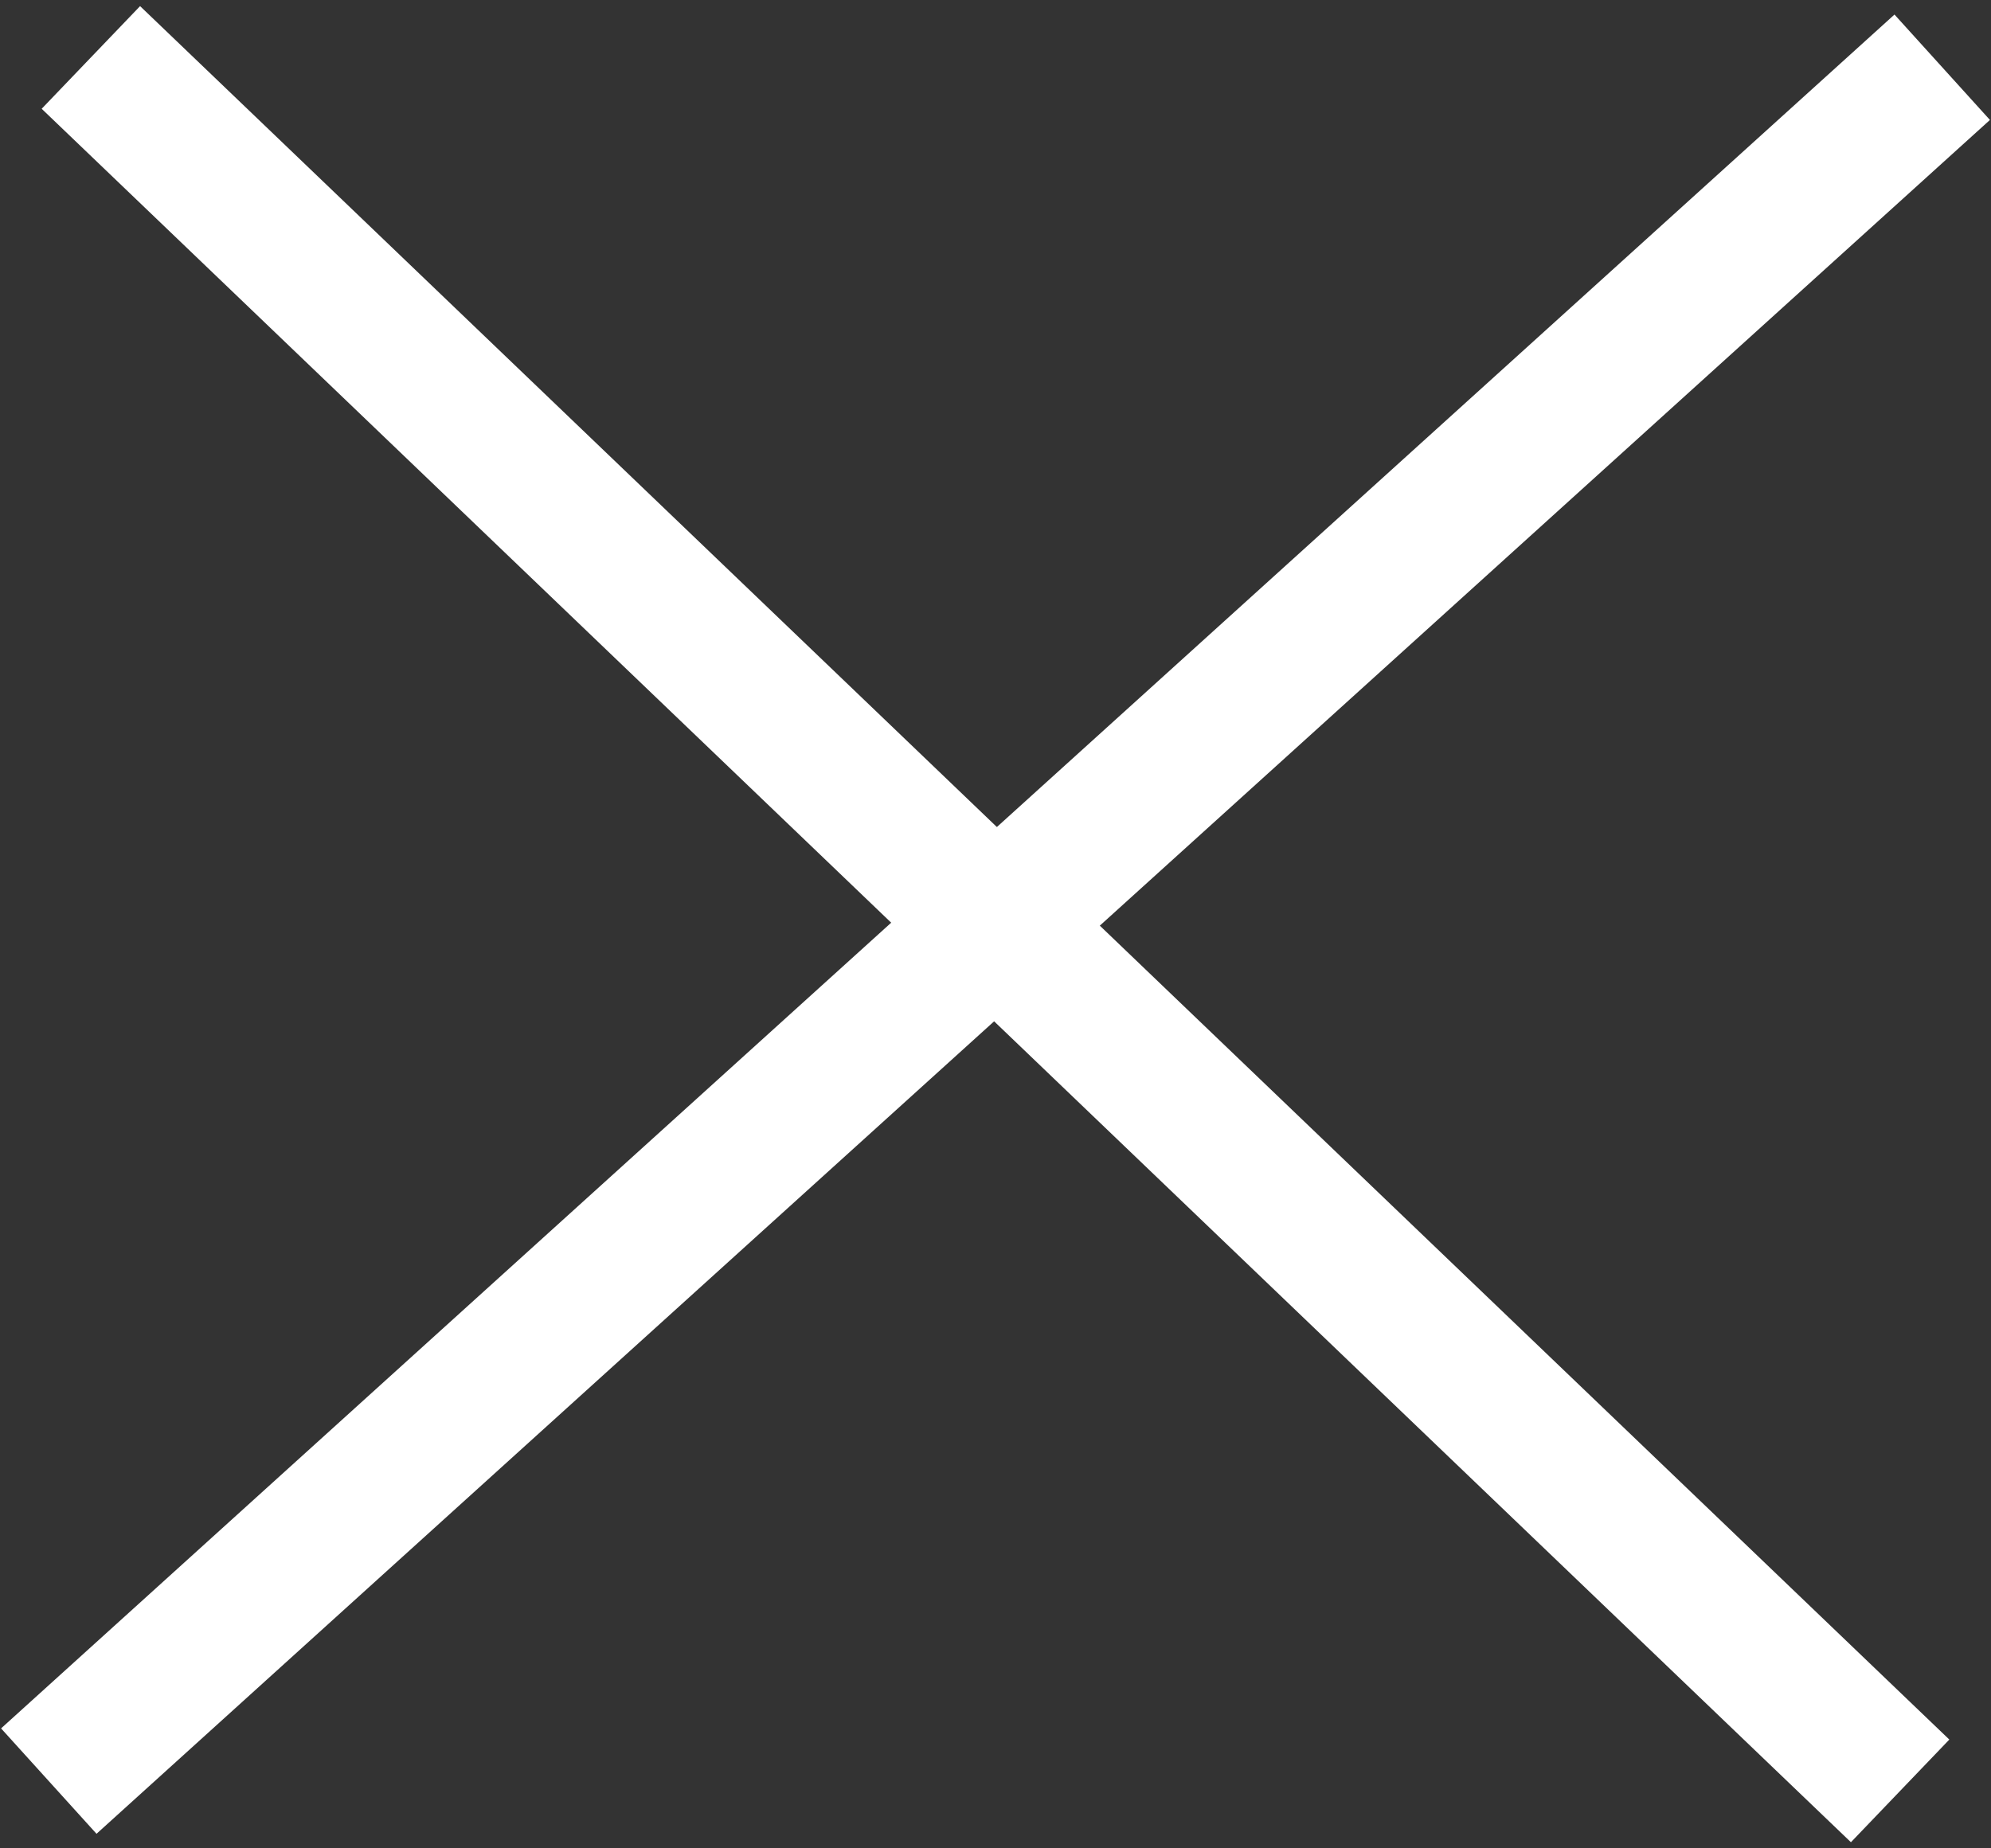 <?xml version="1.0" encoding="UTF-8"?>
<svg width="28px" height="26px" viewBox="0 0 28 26" version="1.1" xmlns="http://www.w3.org/2000/svg" xmlns:xlink="http://www.w3.org/1999/xlink">
    <rect x="0" y="0" width="28" height="26" fill="#333333" stroke="none"/>
    <!-- Generator: sketchtool 54.1 (76490) - https://sketchapp.com -->
    <title>A0CDF7B7-3892-4A23-BB95-E3CE259698C6@1x</title>
    <desc>Created with sketchtool.</desc>
    <g id="Mobile" stroke="none" stroke-width="1" fill="none" fill-rule="evenodd" stroke-linecap="square">
        <g id="Mobile-Menu-|-Level-2" transform="translate(-306, -17)" stroke="#FFFFFF" stroke-width="2">
            <g id="Hamburger-X" transform="translate(300, 10)">
                <g id="Group" transform="translate(7, 3)">
                    <path d="M1,5.5 L25,28.5" id="Line"></path>
                    <path d="M-1.249,7.802 L27.249,26.198" id="Line" transform="translate(13, 17) rotate(-75) translate(-13, -17) "></path>
                </g>
            </g>
        </g>
    </g>
</svg>